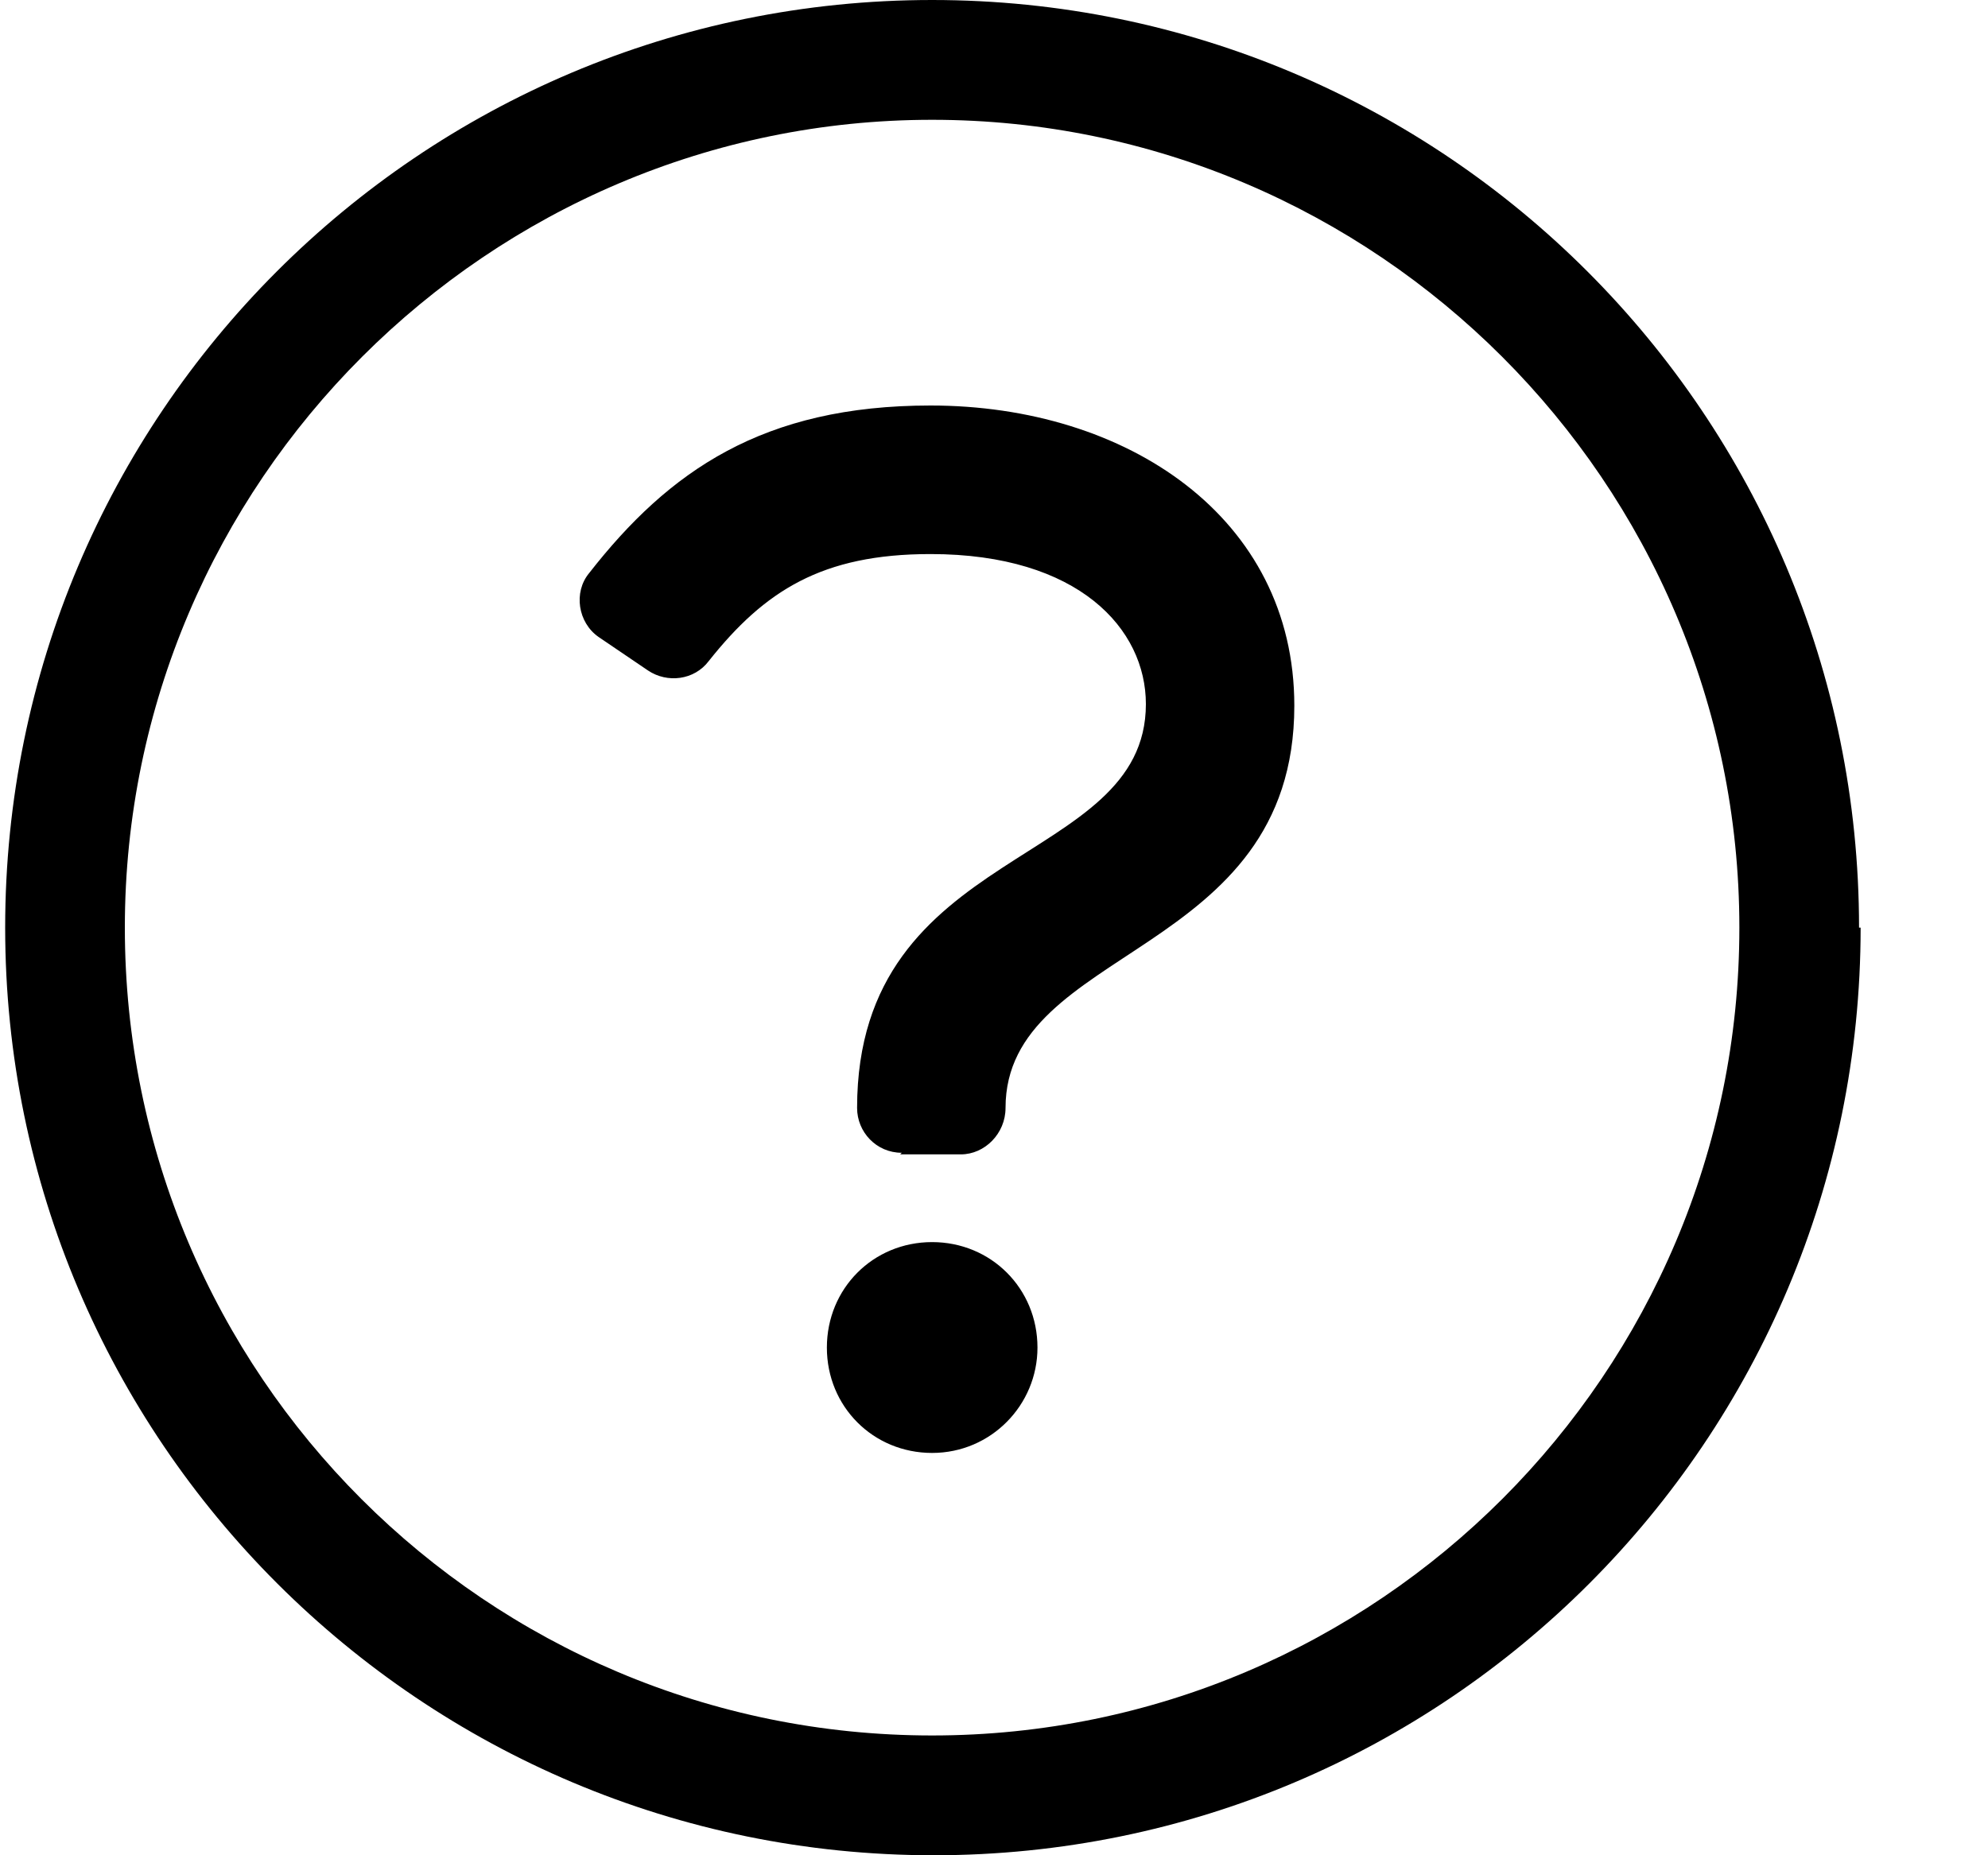 <svg width="15" height="14" viewBox="0 0 15 14" fill="none" xmlns="http://www.w3.org/2000/svg">
<g clip-path="url(#clip0_2003_11586)">
<path d="M14.039 7C14.039 10.867 10.909 14 7.045 14C3.181 14 0.039 10.867 0.039 7C0.039 3.133 3.169 0 7.033 0C10.897 0 14.027 3.133 14.027 7H14.039ZM0.942 7C0.942 10.373 3.674 13.096 7.033 13.096C10.392 13.096 13.124 10.361 13.124 7C13.124 3.639 10.38 0.904 7.033 0.904C3.687 0.904 0.942 3.639 0.942 7ZM6.804 8.699C6.612 8.699 6.467 8.542 6.467 8.361C6.467 6.361 8.646 6.554 8.646 5.313C8.646 4.747 8.141 4.181 7.021 4.181C6.202 4.181 5.769 4.458 5.348 4.988C5.239 5.133 5.035 5.157 4.89 5.06L4.517 4.807C4.361 4.699 4.325 4.47 4.445 4.325C5.047 3.554 5.757 3.06 7.021 3.06C8.502 3.06 9.766 3.904 9.766 5.325C9.766 7.229 7.587 7.133 7.587 8.361C7.587 8.554 7.43 8.711 7.25 8.711H6.792L6.804 8.699ZM7.828 10.169C7.828 10.602 7.478 10.964 7.033 10.964C6.588 10.964 6.239 10.614 6.239 10.169C6.239 9.723 6.588 9.373 7.033 9.373C7.478 9.373 7.828 9.723 7.828 10.169Z" fill="black"/>
</g>
<defs>
<clipPath id="clip0_2003_11586">
<rect width="14" height="14" fill="white" transform="translate(0.039)"/>
</clipPath>
</defs>
</svg>
